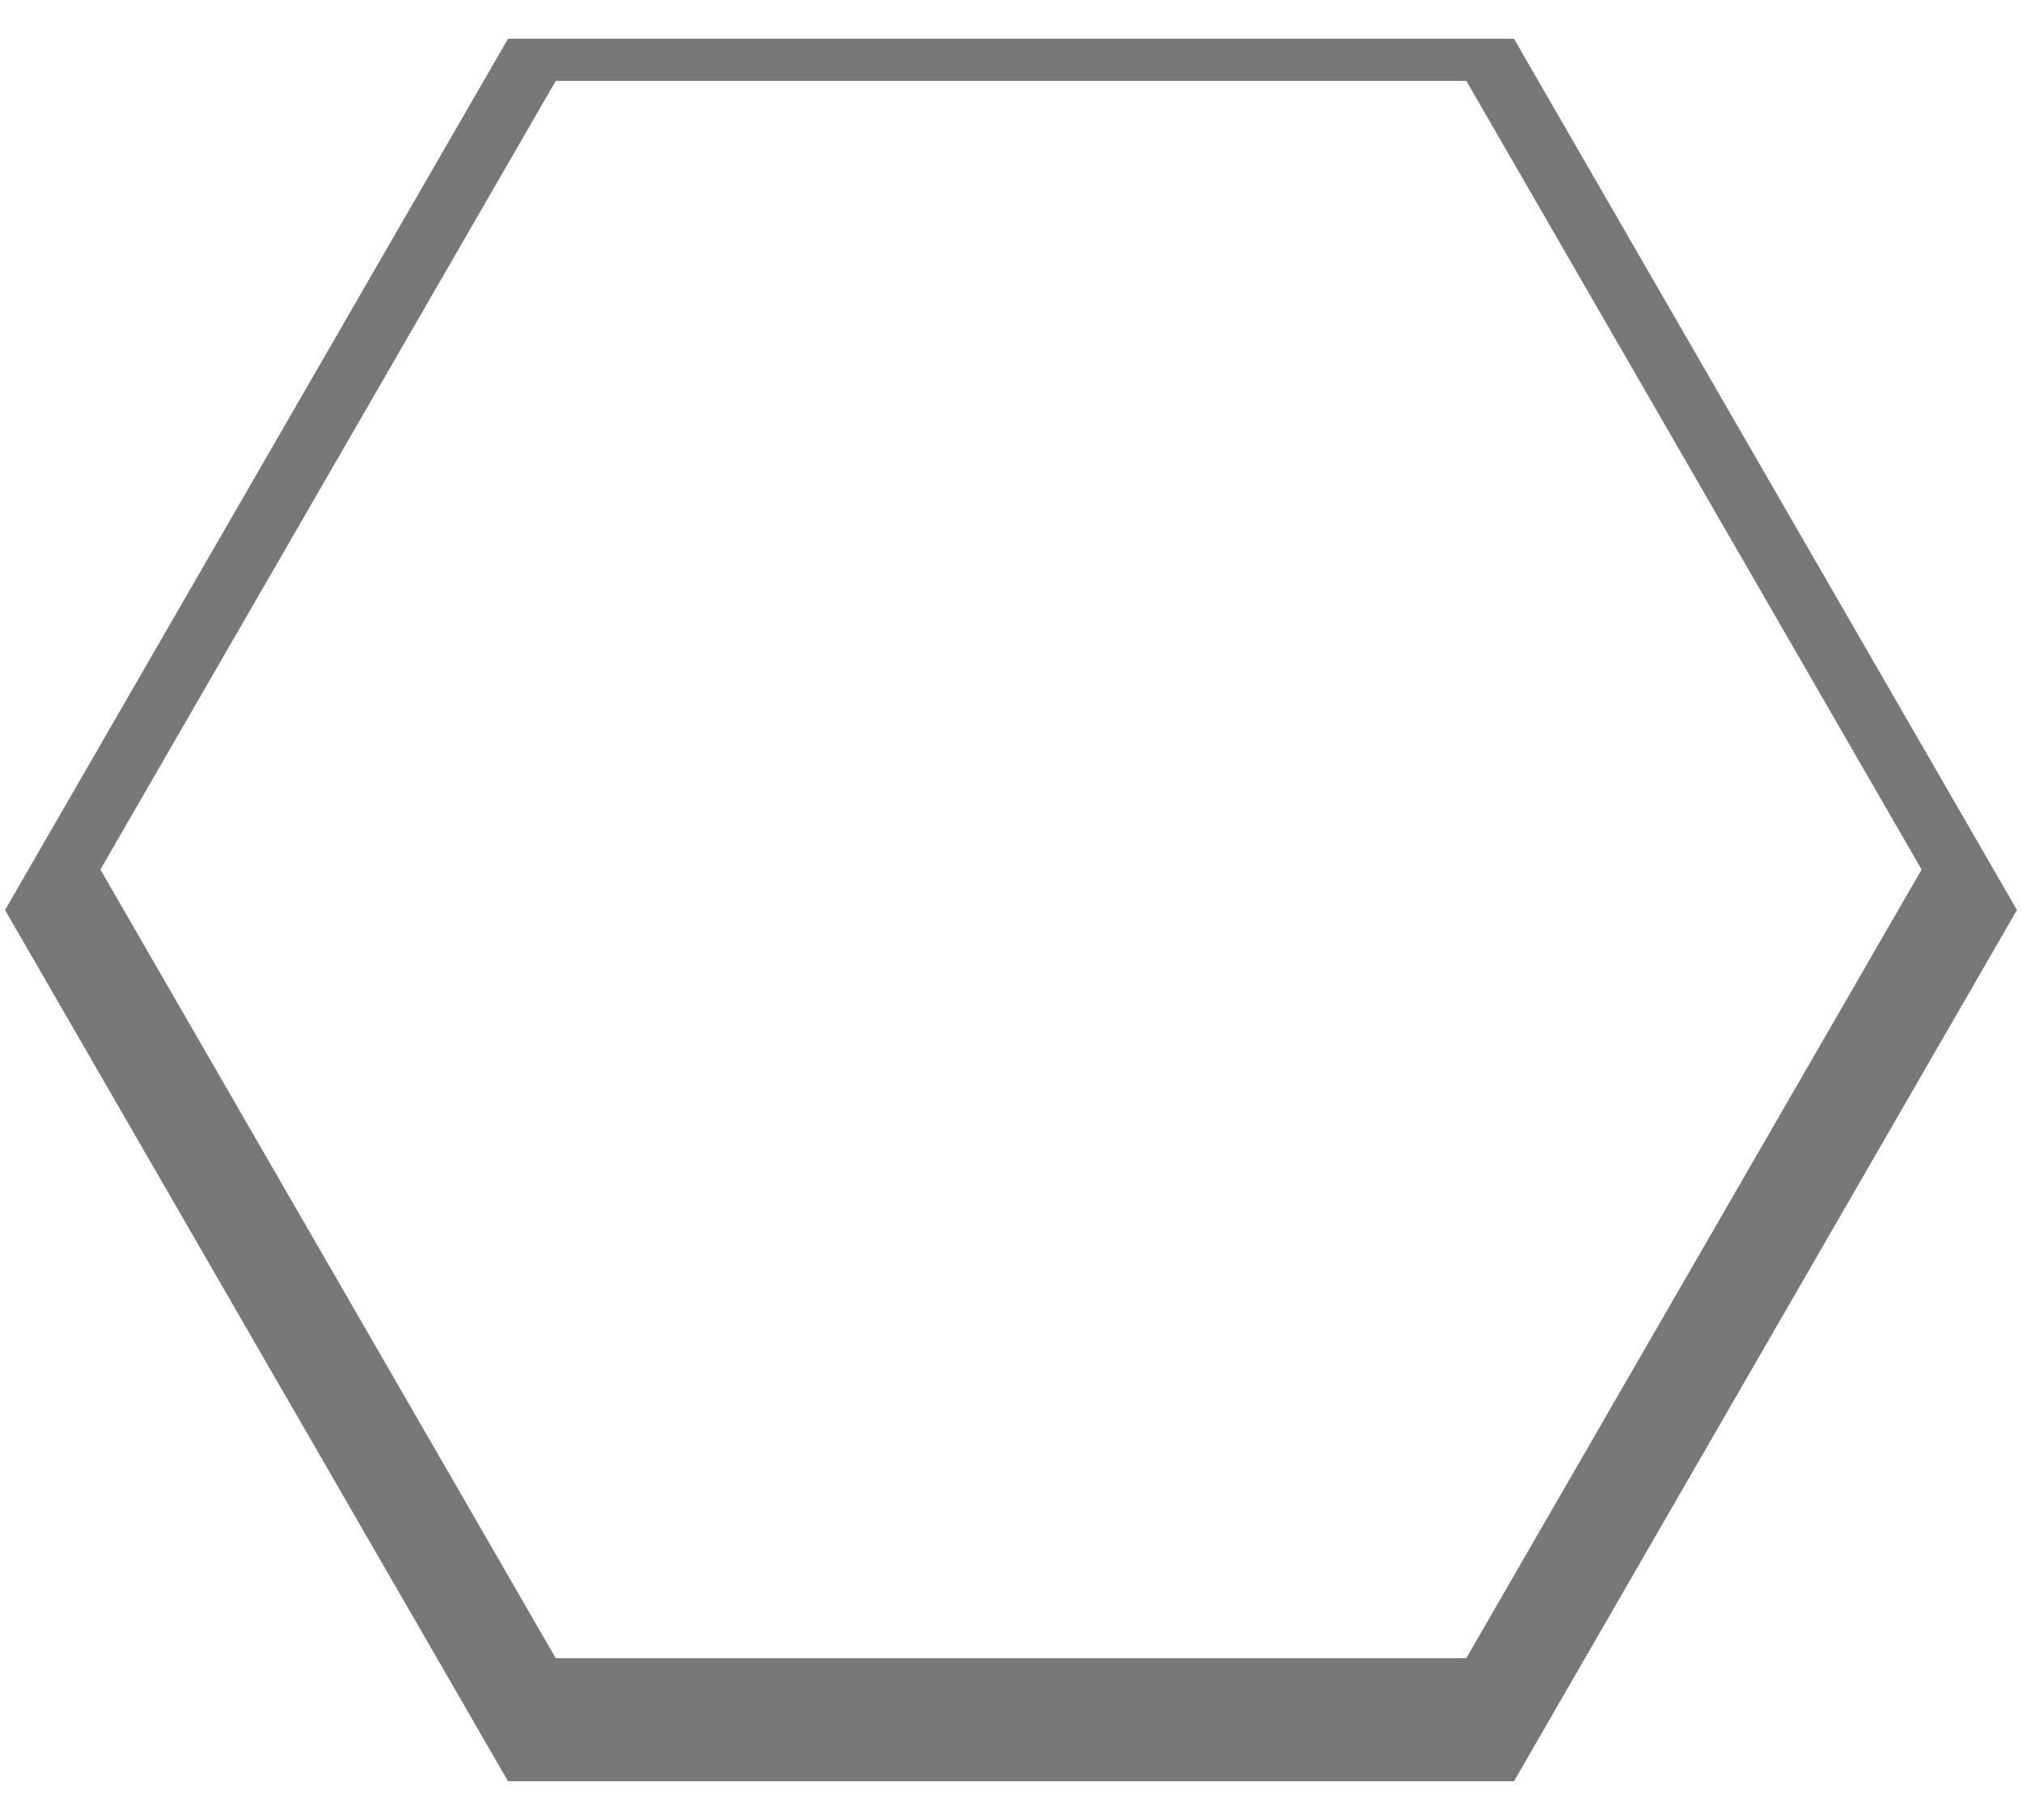 <?xml version="1.0" encoding="utf-8"?>
<!-- Generator: Adobe Illustrator 23.0.3, SVG Export Plug-In . SVG Version: 6.00 Build 0)  -->
<svg version="1.1" id="レイヤー_1" xmlns="http://www.w3.org/2000/svg" xmlns:xlink="http://www.w3.org/1999/xlink" x="0px"
	 y="0px" viewBox="0 0 200 180" style="enable-background:new 0 0 200 180;" xml:space="preserve">
<style type="text/css">
	.st0{fill:#787878;}
</style>
<path class="st0" d="M149.75,3.83h-99.5L0.5,90l49.75,86.17h99.5L199.5,90L149.75,3.83z M145.03,164H54.97L9.93,86L54.97,8h90.07
	l45.03,78L145.03,164z"/>
</svg>
